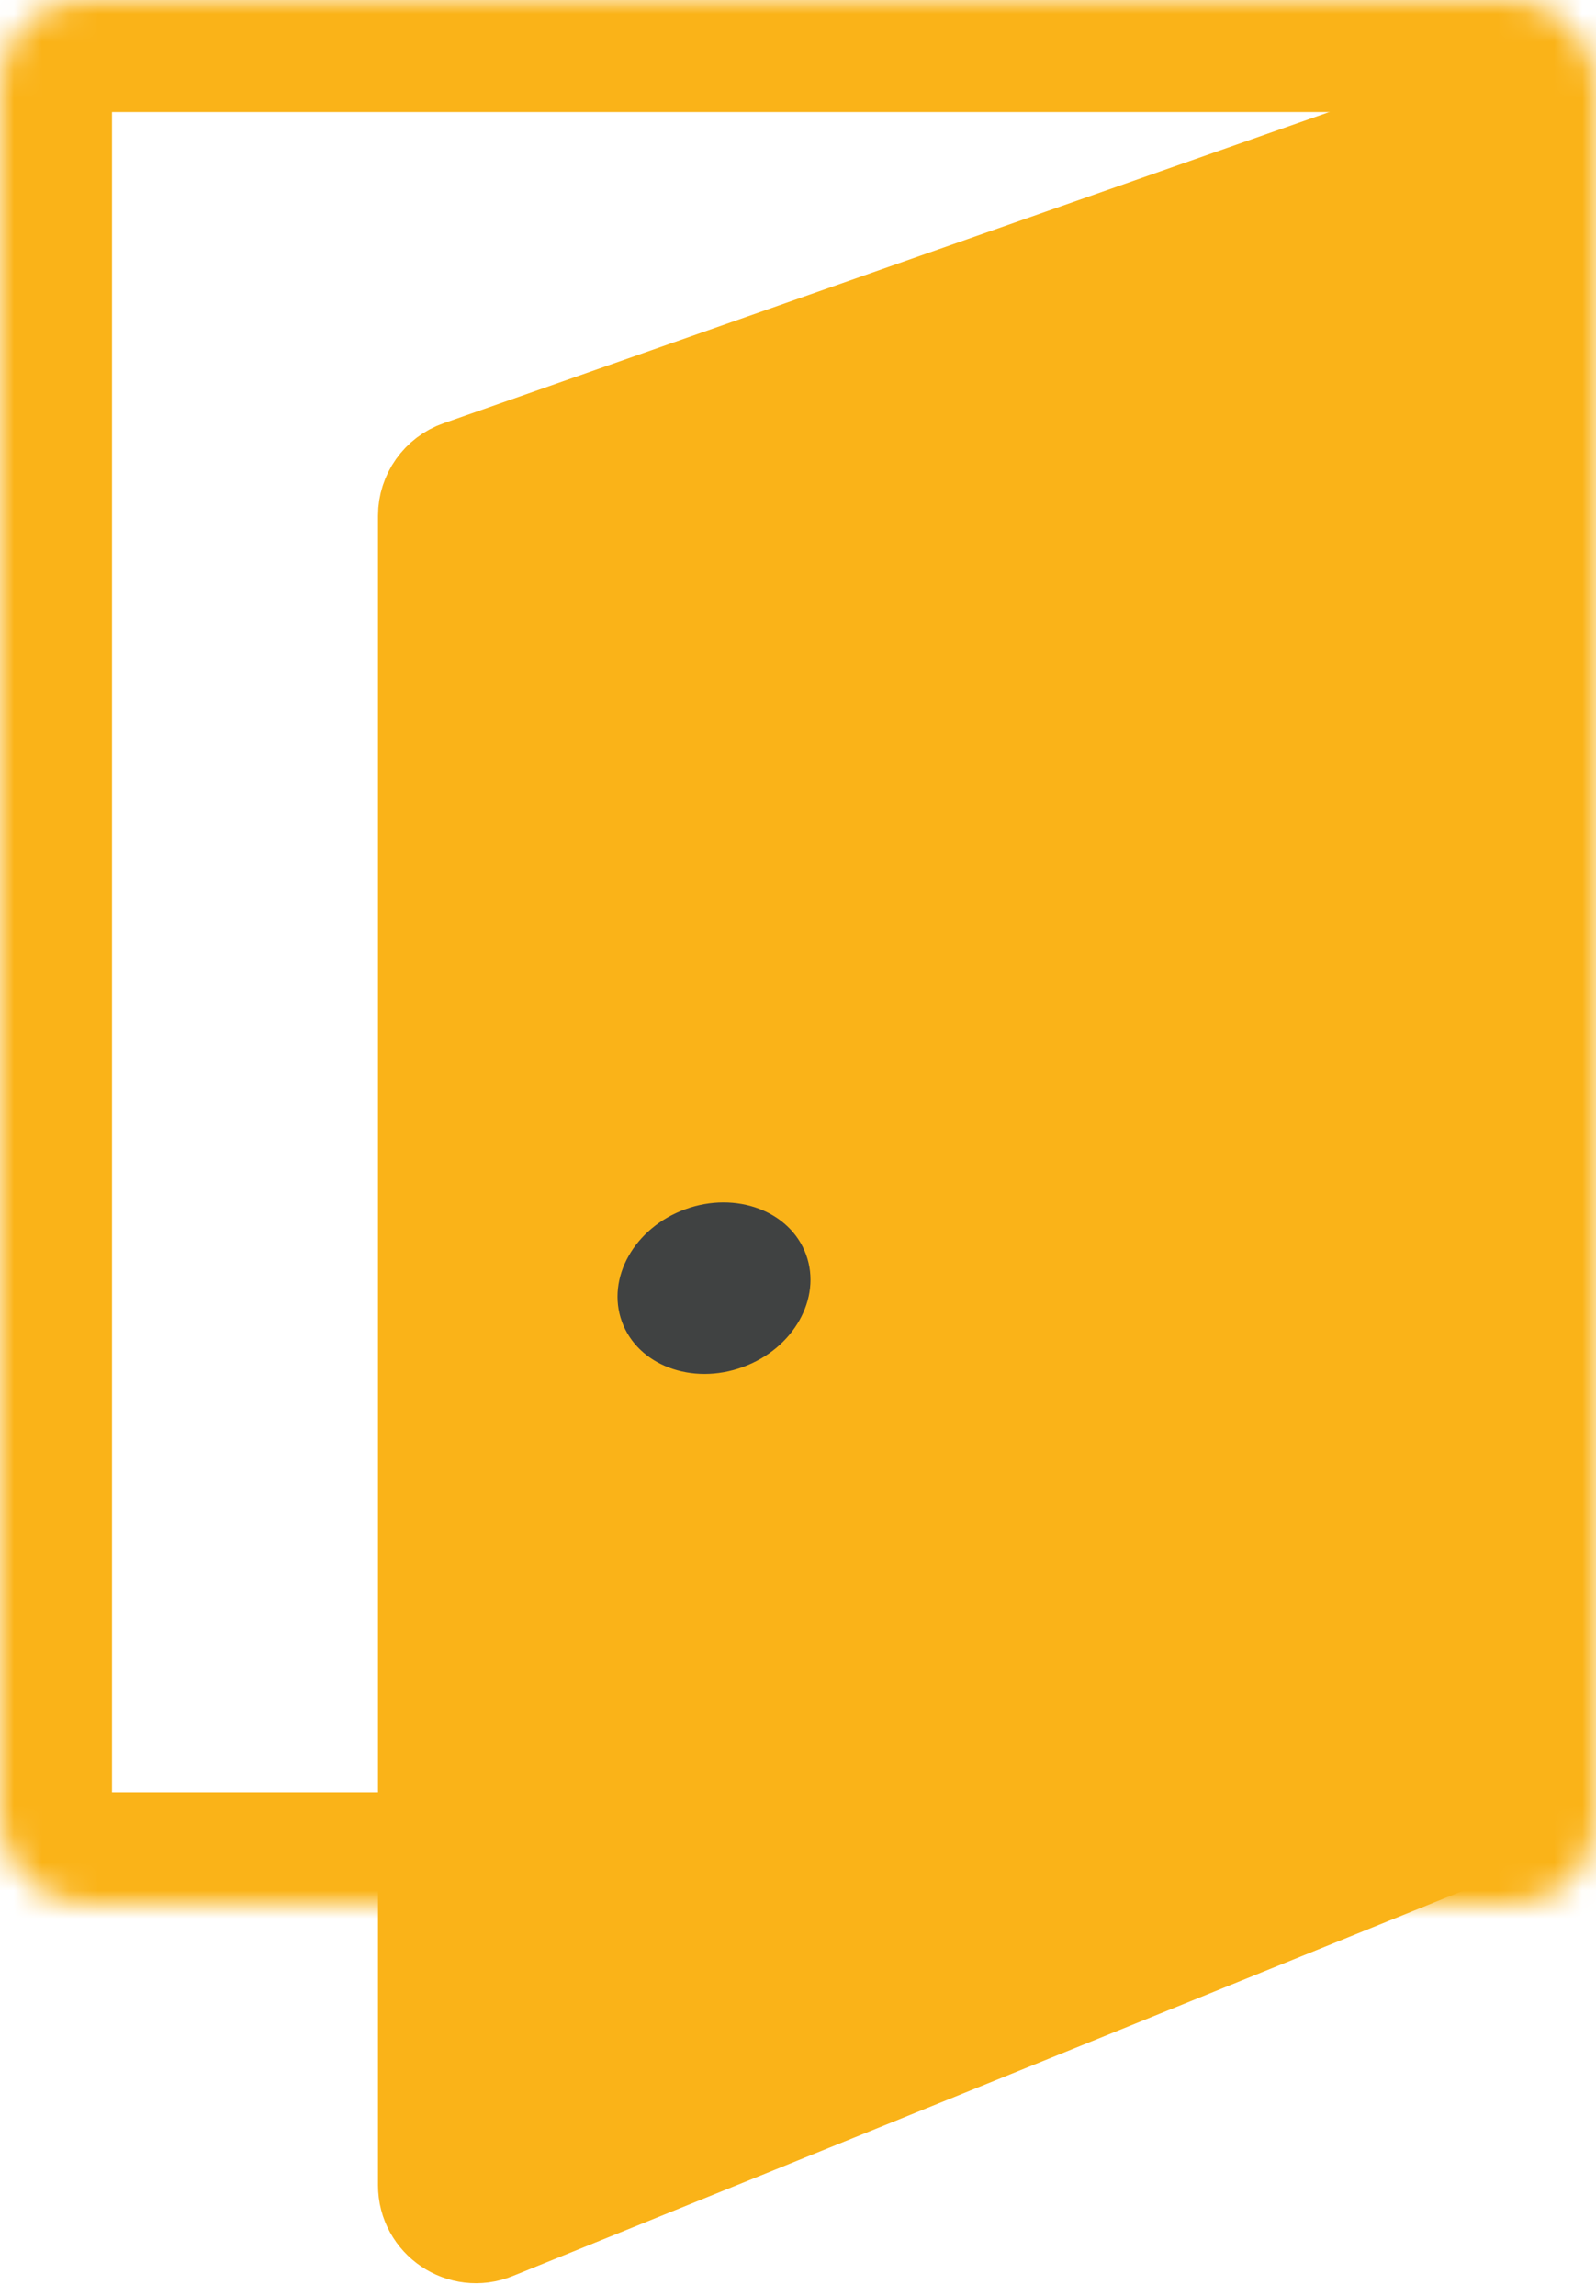 <svg width="57" height="82" viewBox="0 0 57 82" fill="none" xmlns="http://www.w3.org/2000/svg">
<mask id="path-1-inside-1_44_28" fill="white">
<rect width="57" height="68" rx="3"/>
</mask>
<rect width="57" height="68" rx="3" stroke="#FAB318" stroke-width="8" mask="url(#path-1-inside-1_44_28)"/>
<path d="M16.337 16.53L52 4V66L17.751 79.885C16.436 80.418 15 79.45 15 78.031V18.417C15 17.568 15.536 16.812 16.337 16.53Z" fill="#FAB318" stroke="#FAB318" stroke-width="3"/>
<ellipse cx="25.5" cy="46" rx="3.5" ry="3" transform="rotate(-20 25.5 46)" fill="#404242"/>
</svg>
